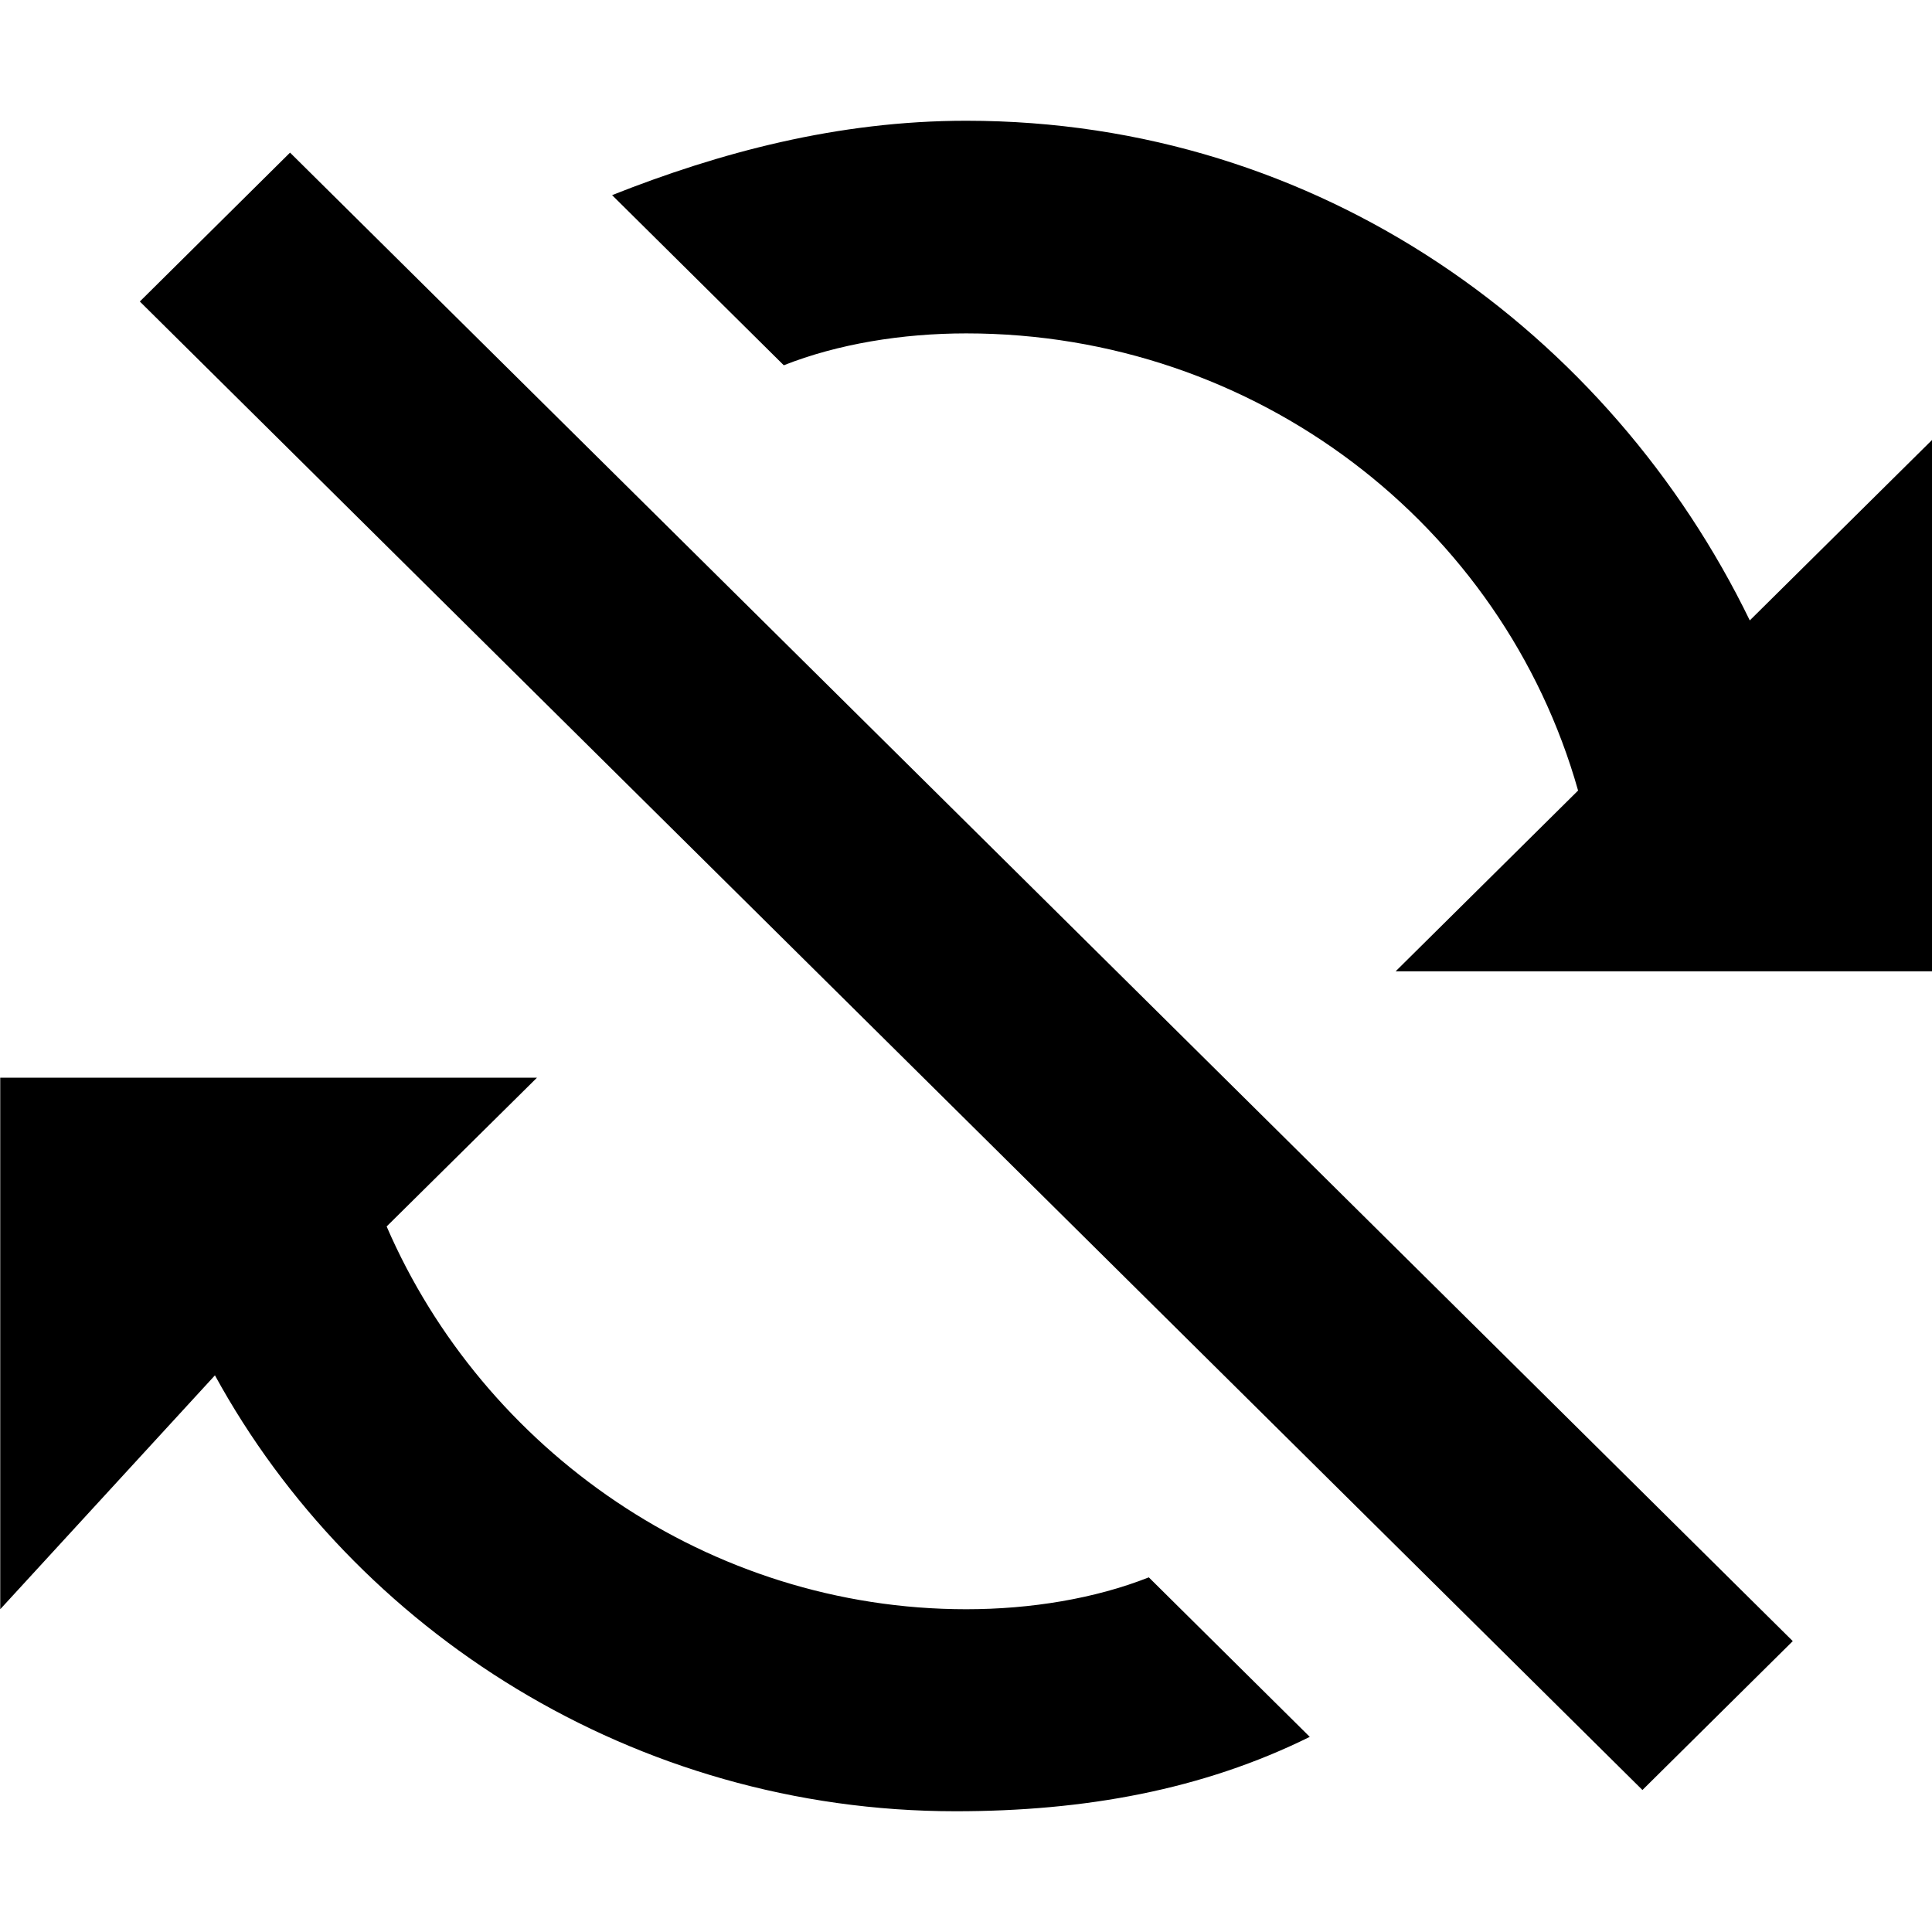 <svg width="16" height="16" viewBox="0 0 16 16" fill="none" xmlns="http://www.w3.org/2000/svg">
<g clip-path="url(#clip0_1_88)">
<path d="M11.558 8.044L13.069 6.547C12.447 4.346 10.402 2.761 8.002 2.761C7.469 2.761 6.936 2.849 6.491 3.025L5.069 1.616C5.958 1.264 6.936 1 8.002 1C10.936 1 13.336 2.761 14.491 5.138L16.002 3.642V8.044H11.558ZM13.602 14.824L1.158 2.497L2.402 1.264L14.847 13.591L13.602 14.824ZM3.202 10.157C4.002 12.006 5.869 13.327 8.002 13.327C8.536 13.327 9.069 13.239 9.514 13.063L10.847 14.384C9.958 14.824 8.98 15 7.914 15C5.247 15 2.936 13.503 1.78 11.39L0.002 13.327V8.925H4.447L3.202 10.157Z" fill="black"/>
</g>
<defs>
<clipPath id="clip0_1_88">
<rect width="16" height="16" fill="white"/>
</clipPath>
</defs>
</svg>
